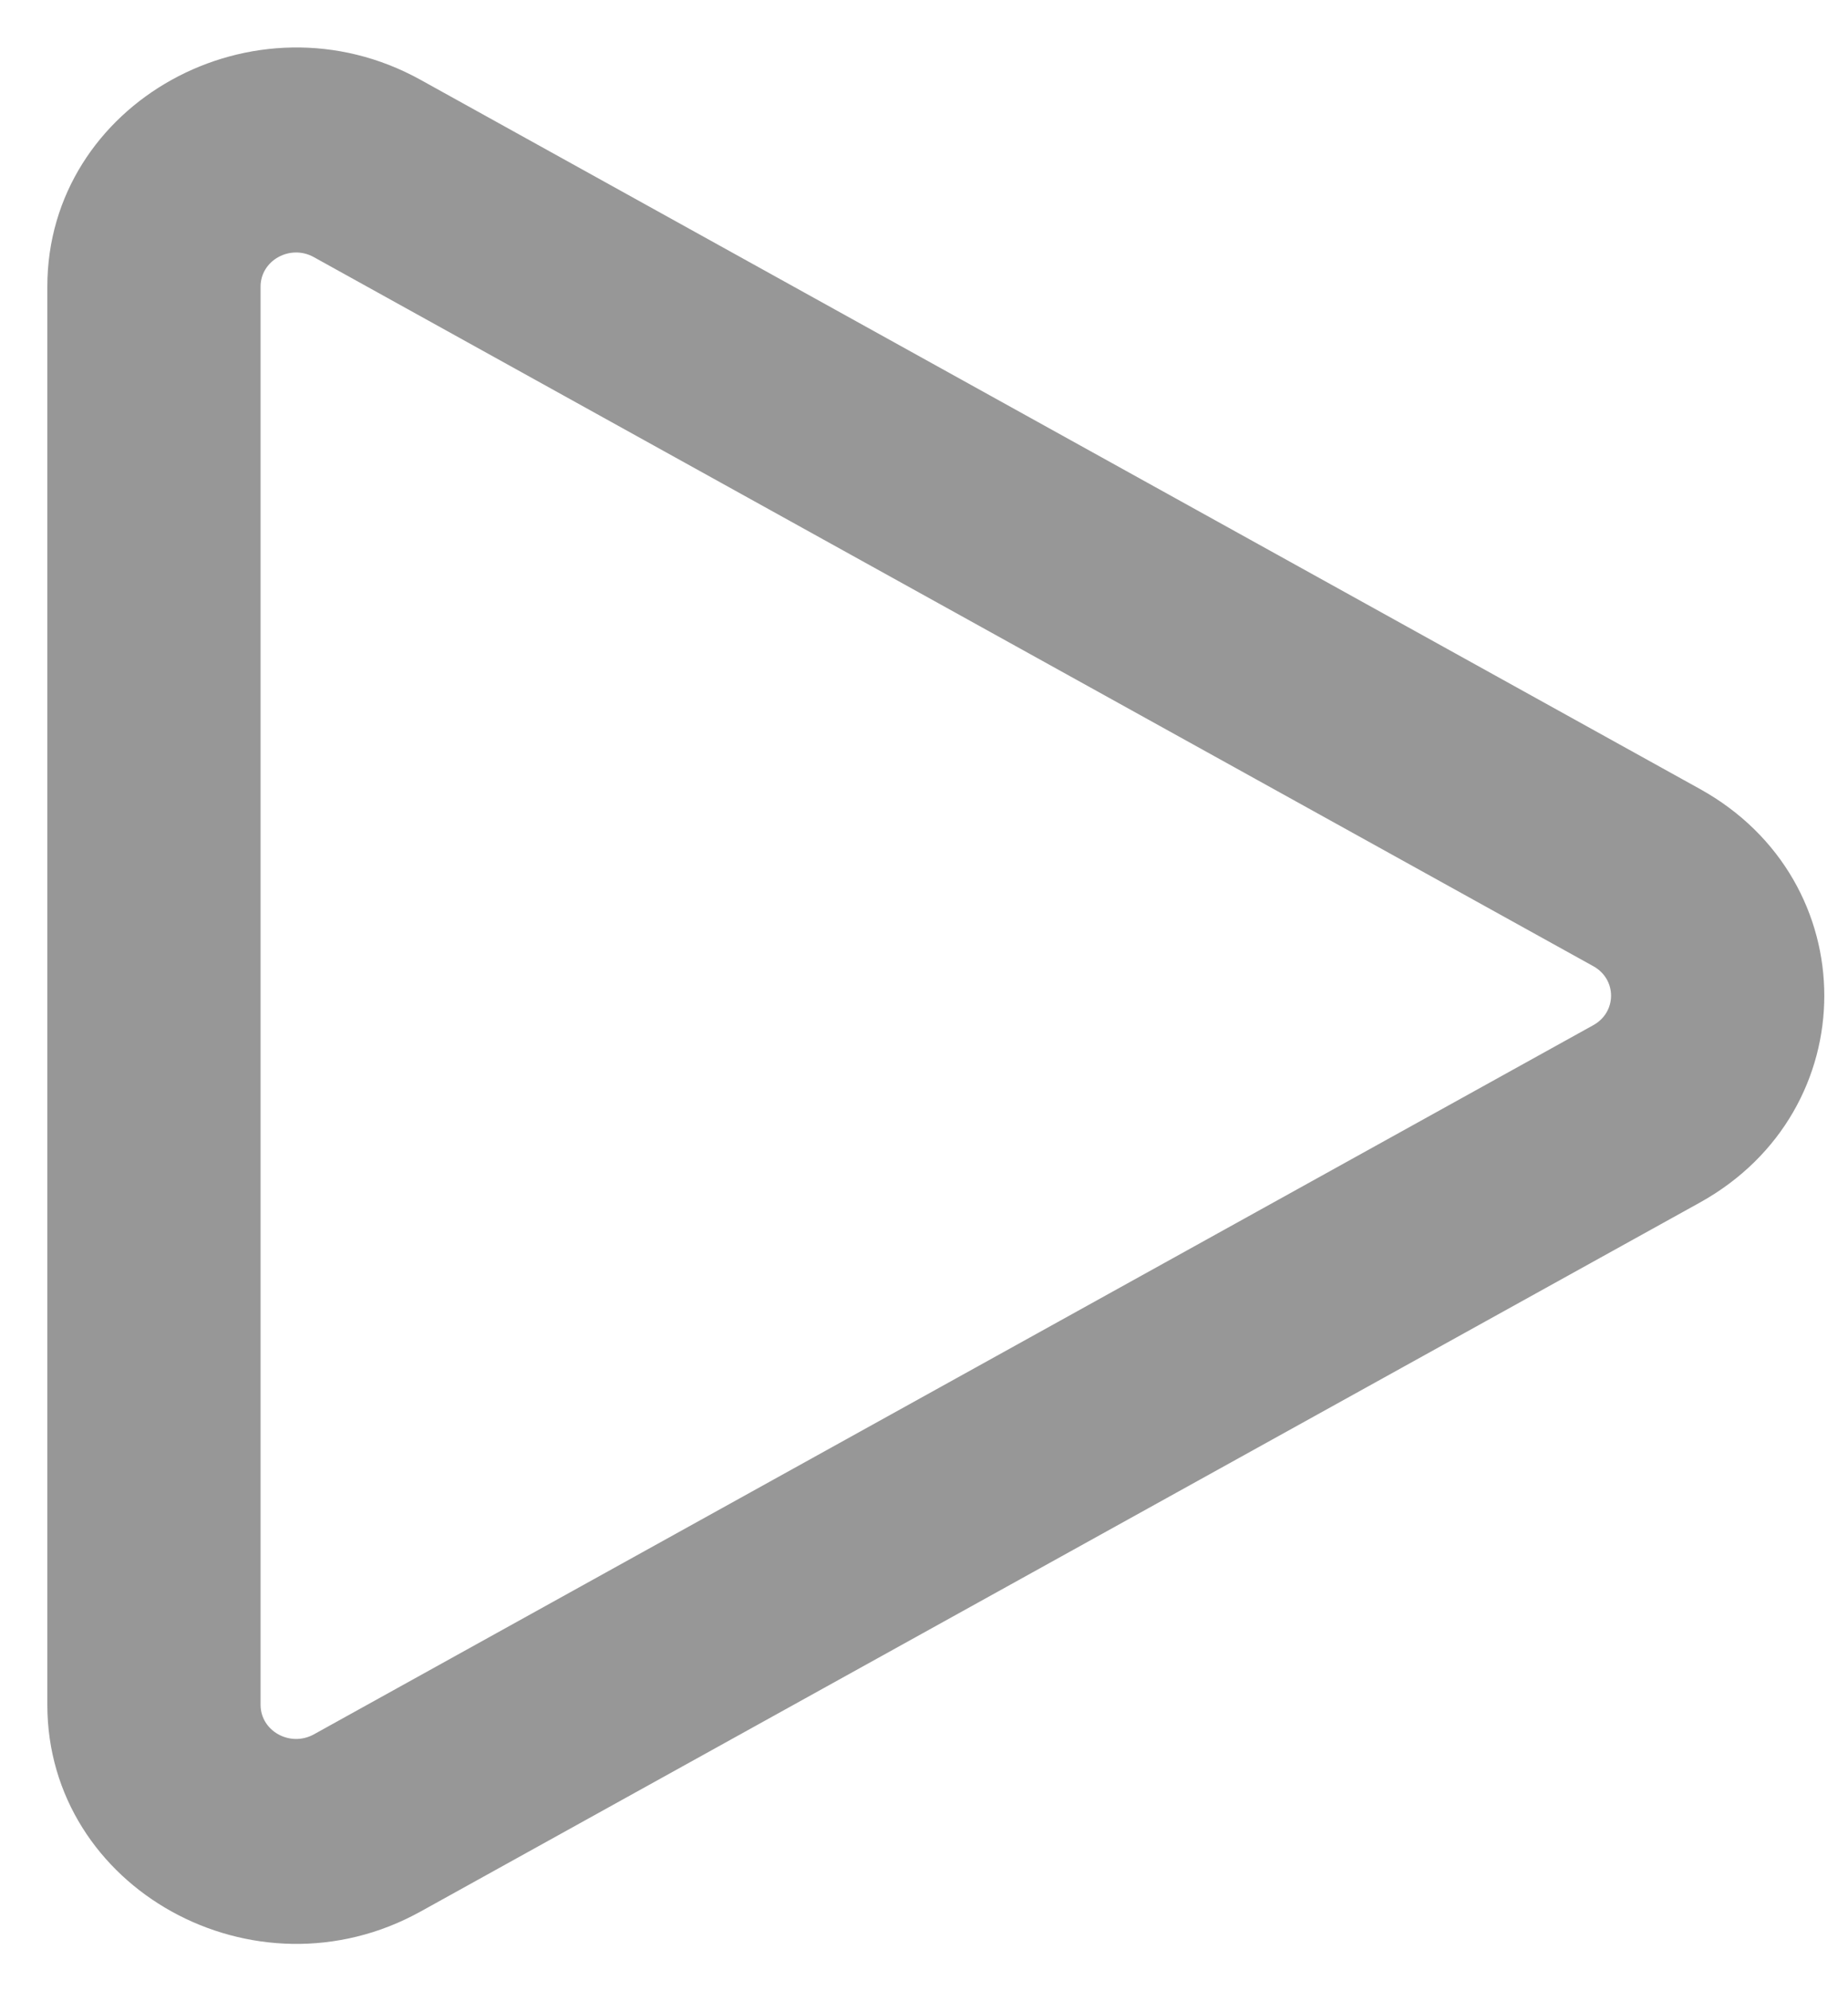 <svg width="13" height="14" viewBox="0 0 13 14" fill="none" xmlns="http://www.w3.org/2000/svg">
<path fill-rule="evenodd" clip-rule="evenodd" d="M11.958 5.547C13.125 6.193 13.125 7.808 11.958 8.455L2.958 13.44C1.791 14.086 0.333 13.278 0.333 11.986V2.015C0.333 0.723 1.791 -0.085 2.958 0.561L11.958 5.547ZM11.208 7.208C11.375 7.116 11.375 6.885 11.208 6.793L2.208 1.808C2.041 1.715 1.833 1.831 1.833 2.015V11.986C1.833 12.171 2.041 12.286 2.208 12.194L11.208 7.208Z" fill="#979797"/>
</svg>

